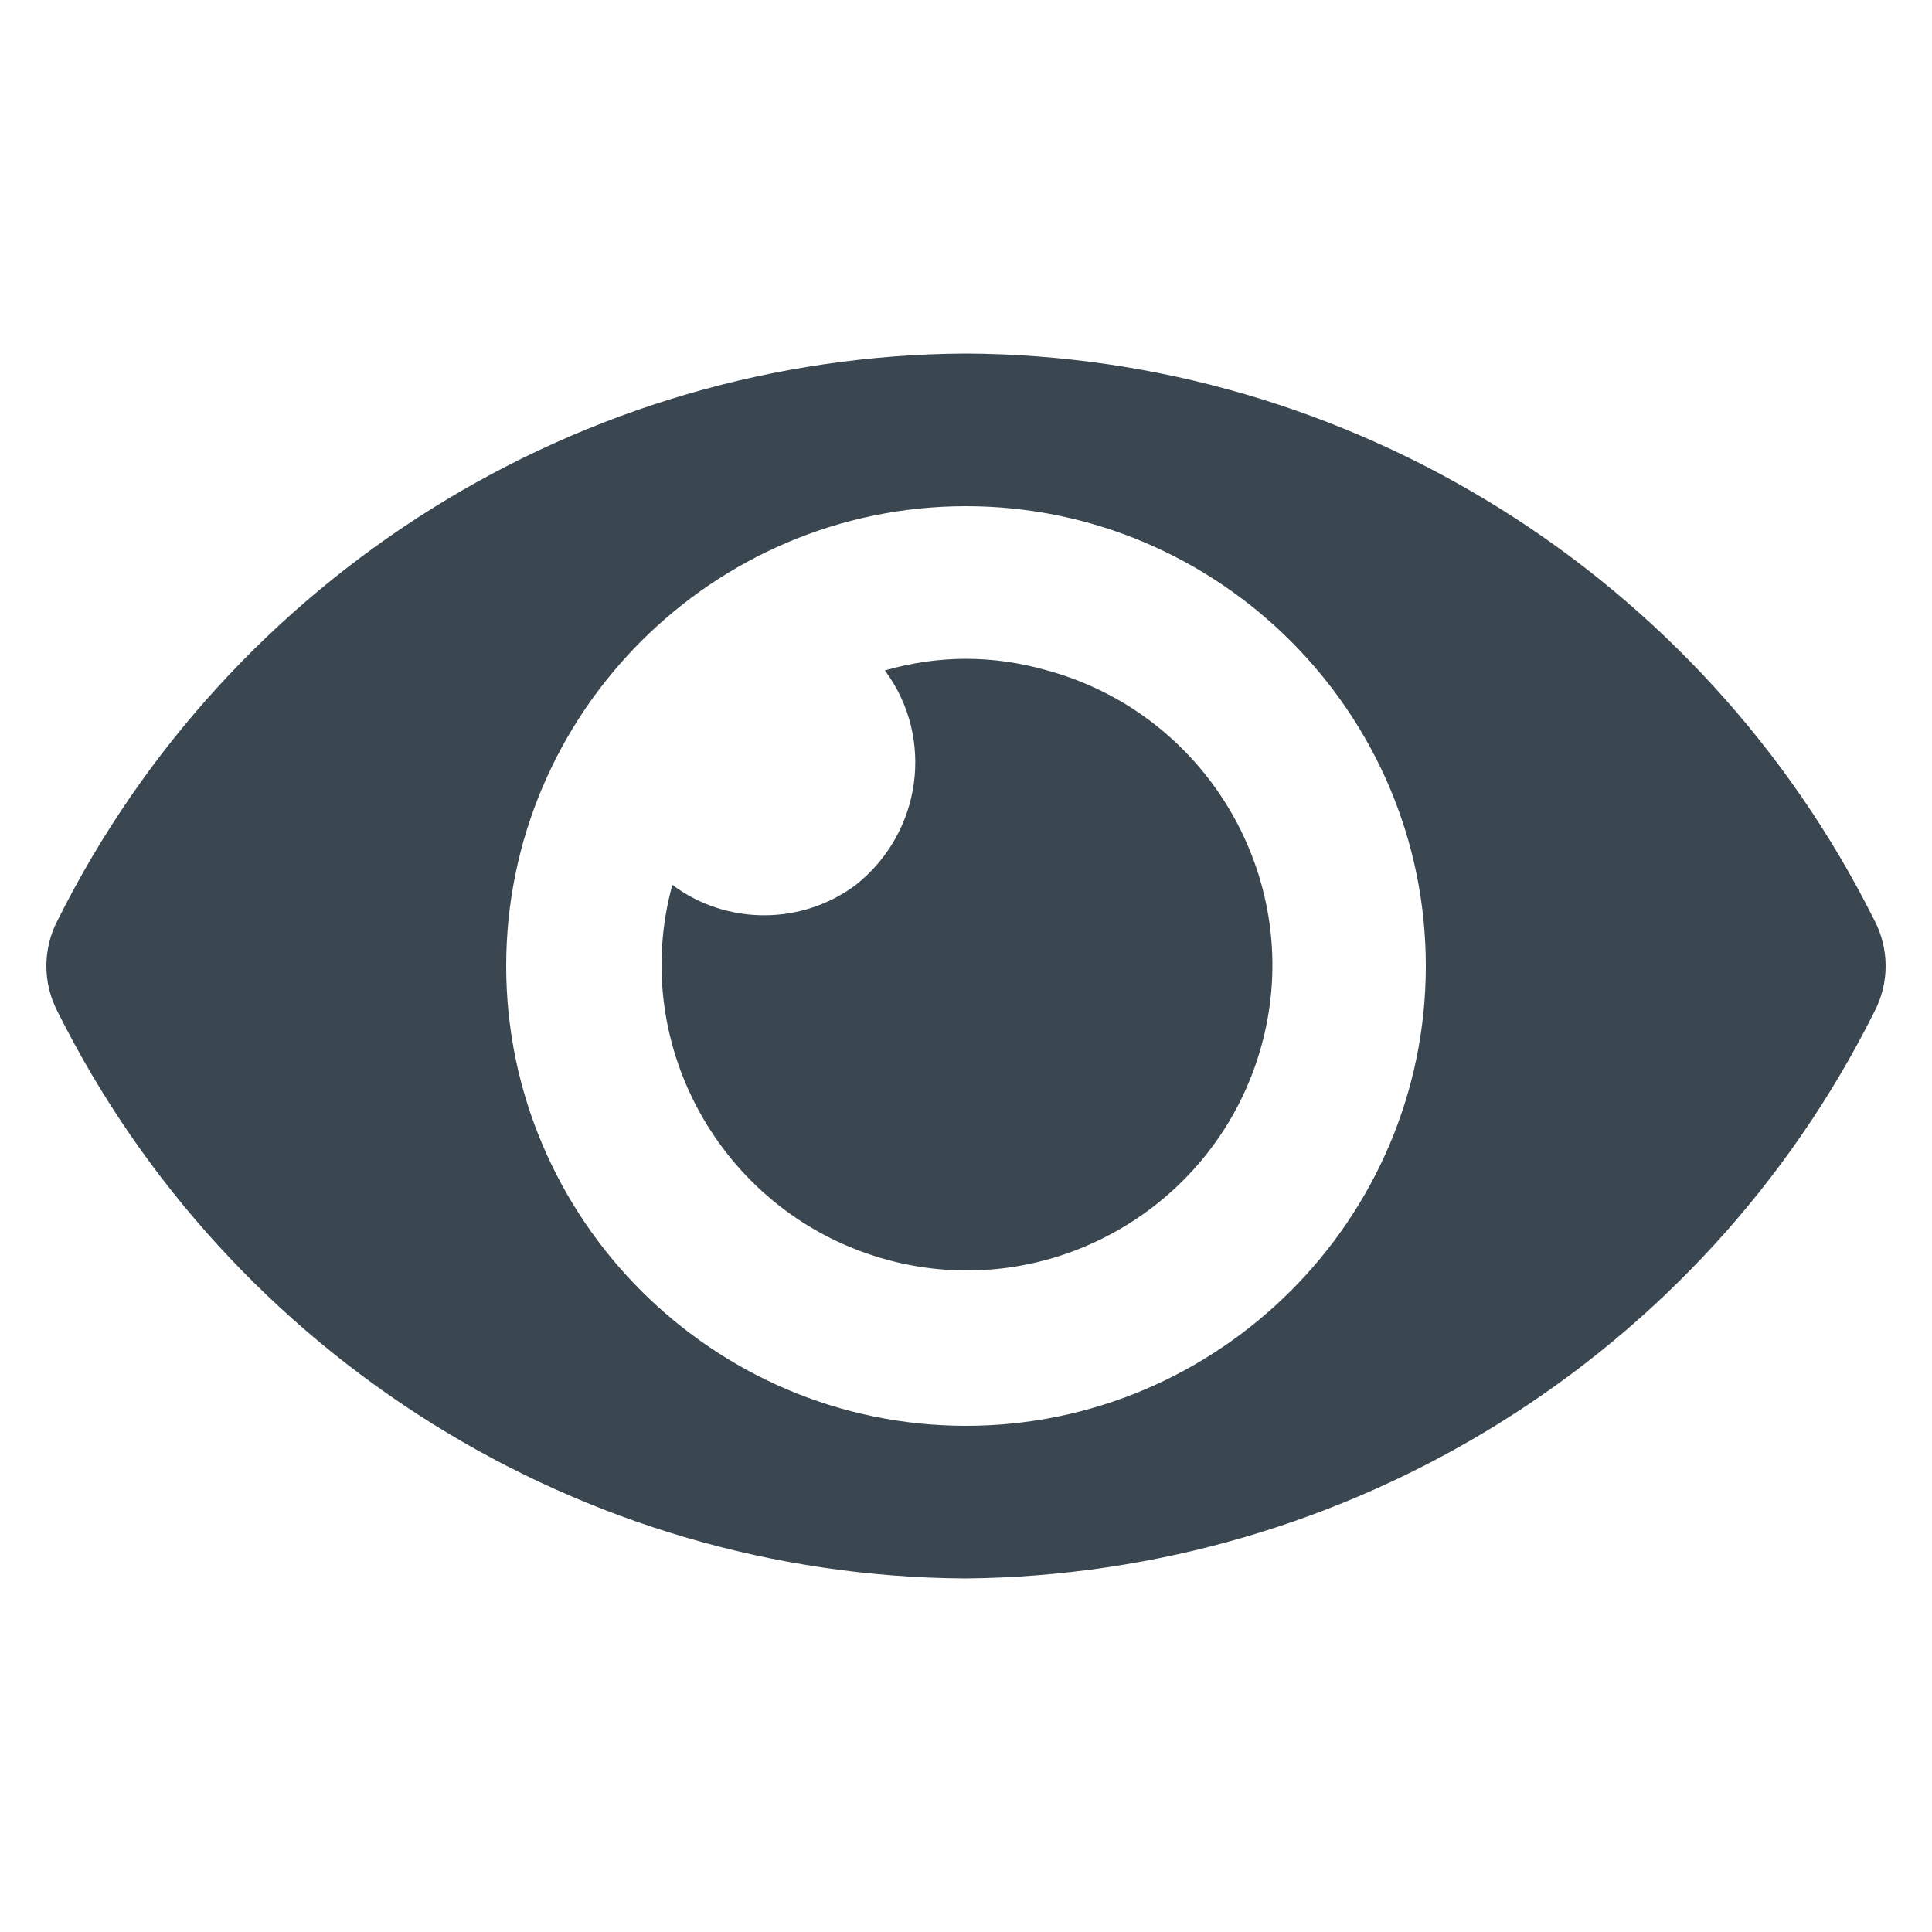 <?xml version="1.0" encoding="utf-8"?>
<!-- Generator: Adobe Illustrator 25.2.1, SVG Export Plug-In . SVG Version: 6.00 Build 0)  -->
<svg version="1.1" id="Layer_1" xmlns="http://www.w3.org/2000/svg" xmlns:xlink="http://www.w3.org/1999/xlink" x="0px" y="0px"
	 viewBox="0 0 100 100" style="enable-background:new 0 0 100 100;" xml:space="preserve">
<style type="text/css">
	.st0{fill:#3A4750;}
</style>
<path id="Icon_awesome-eye" class="st0" d="M97,47.6c-8.9-17.8-27.1-29.2-47-29.3C30.1,18.4,11.9,29.8,3,47.6
	c-0.8,1.5-0.8,3.3,0,4.8c8.9,17.8,27.1,29.2,47,29.3c19.9-0.2,38.1-11.5,47-29.3C97.8,50.9,97.8,49.1,97,47.6z M50,73.8
	c-13.1,0-23.8-10.7-23.8-23.8S36.9,26.2,50,26.2S73.8,36.9,73.8,50S63.1,73.8,50,73.8z M50,34.1c-1.4,0-2.8,0.2-4.2,0.6
	c2.6,3.5,1.9,8.4-1.5,11.1c-2.8,2.1-6.7,2.1-9.5,0c-2.3,8.4,2.7,17.1,11.1,19.4S63,62.5,65.3,54.1c2.3-8.4-2.7-17.1-11.1-19.4
	C52.8,34.3,51.4,34.1,50,34.1L50,34.1z"/>
</svg>
